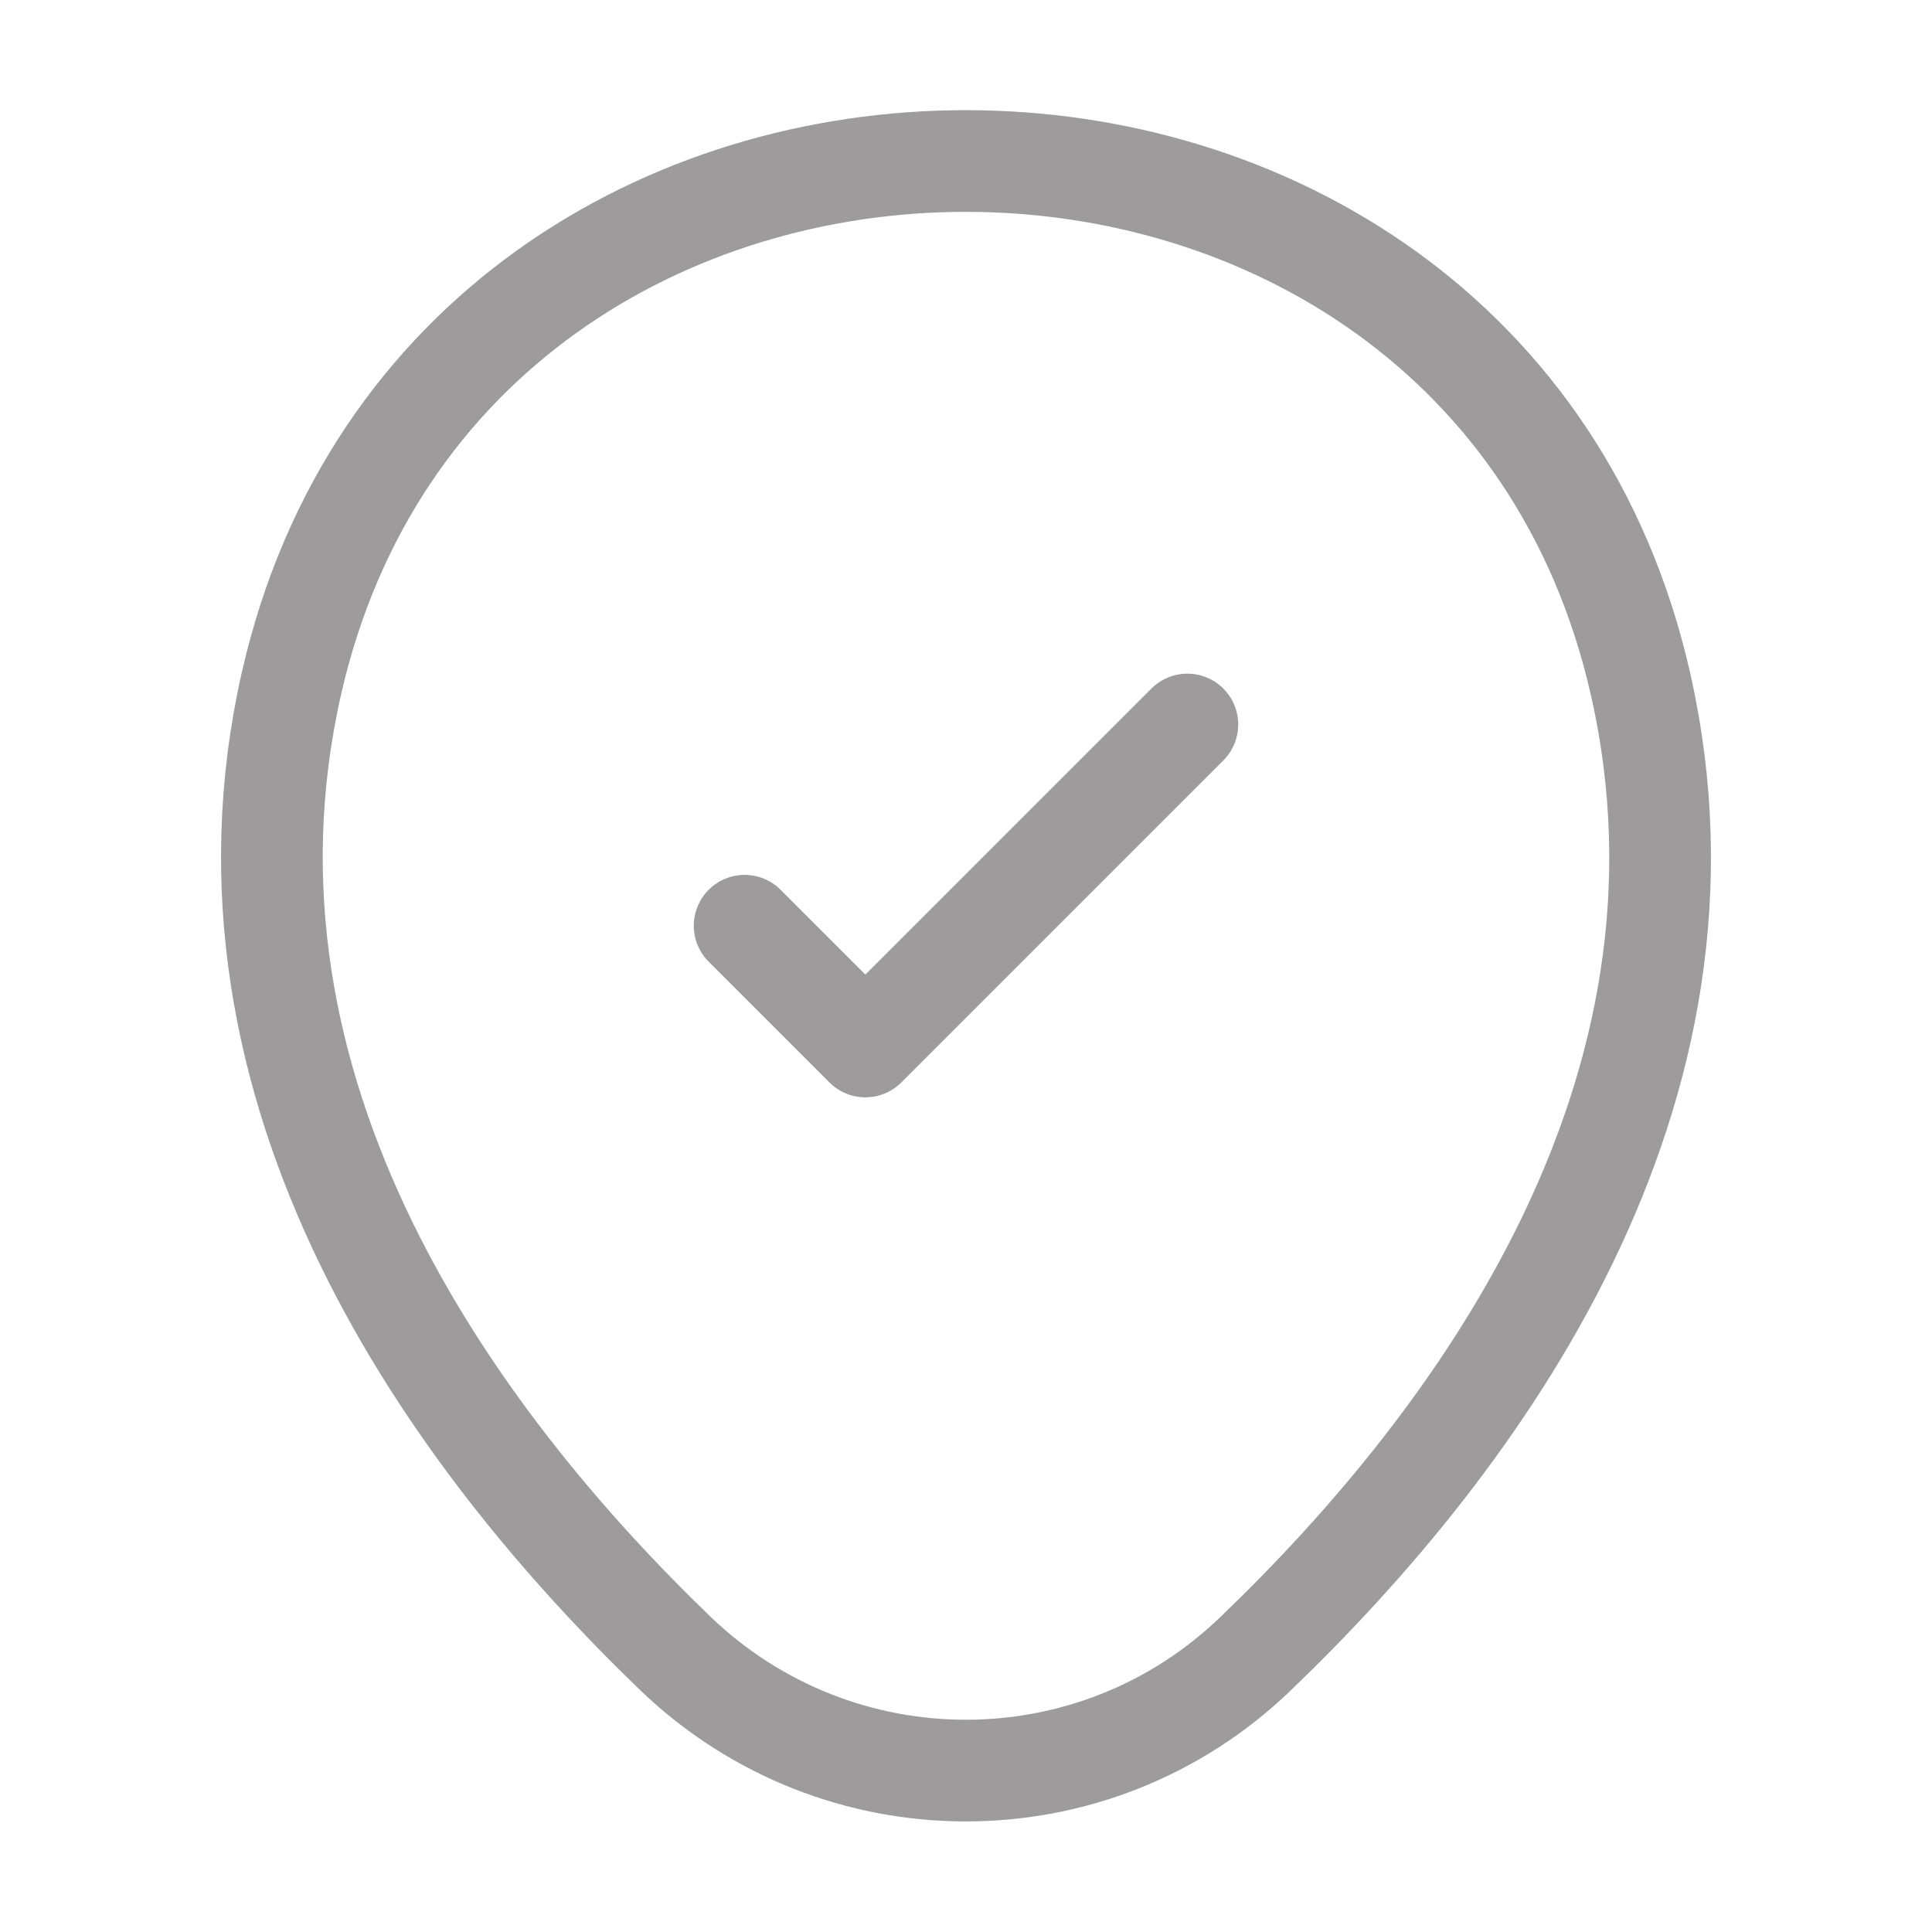 <svg width="32" height="32" viewBox="0 0 38 38" fill="none" xmlns="http://www.w3.org/2000/svg">
<path d="M5.732 13.443C8.851 -0.269 29.165 -0.253 32.268 13.458C34.089 21.502 29.086 28.31 24.7 32.522C21.517 35.593 16.483 35.593 13.284 32.522C8.914 28.31 3.911 21.486 5.732 13.443Z" stroke="#9D9B9B" stroke-width="2"/>
<path d="M14.646 18.208L17.021 20.583L23.354 14.25" stroke="#9D9B9B" stroke-width="2" stroke-linecap="round" stroke-linejoin="round"/>
</svg>
